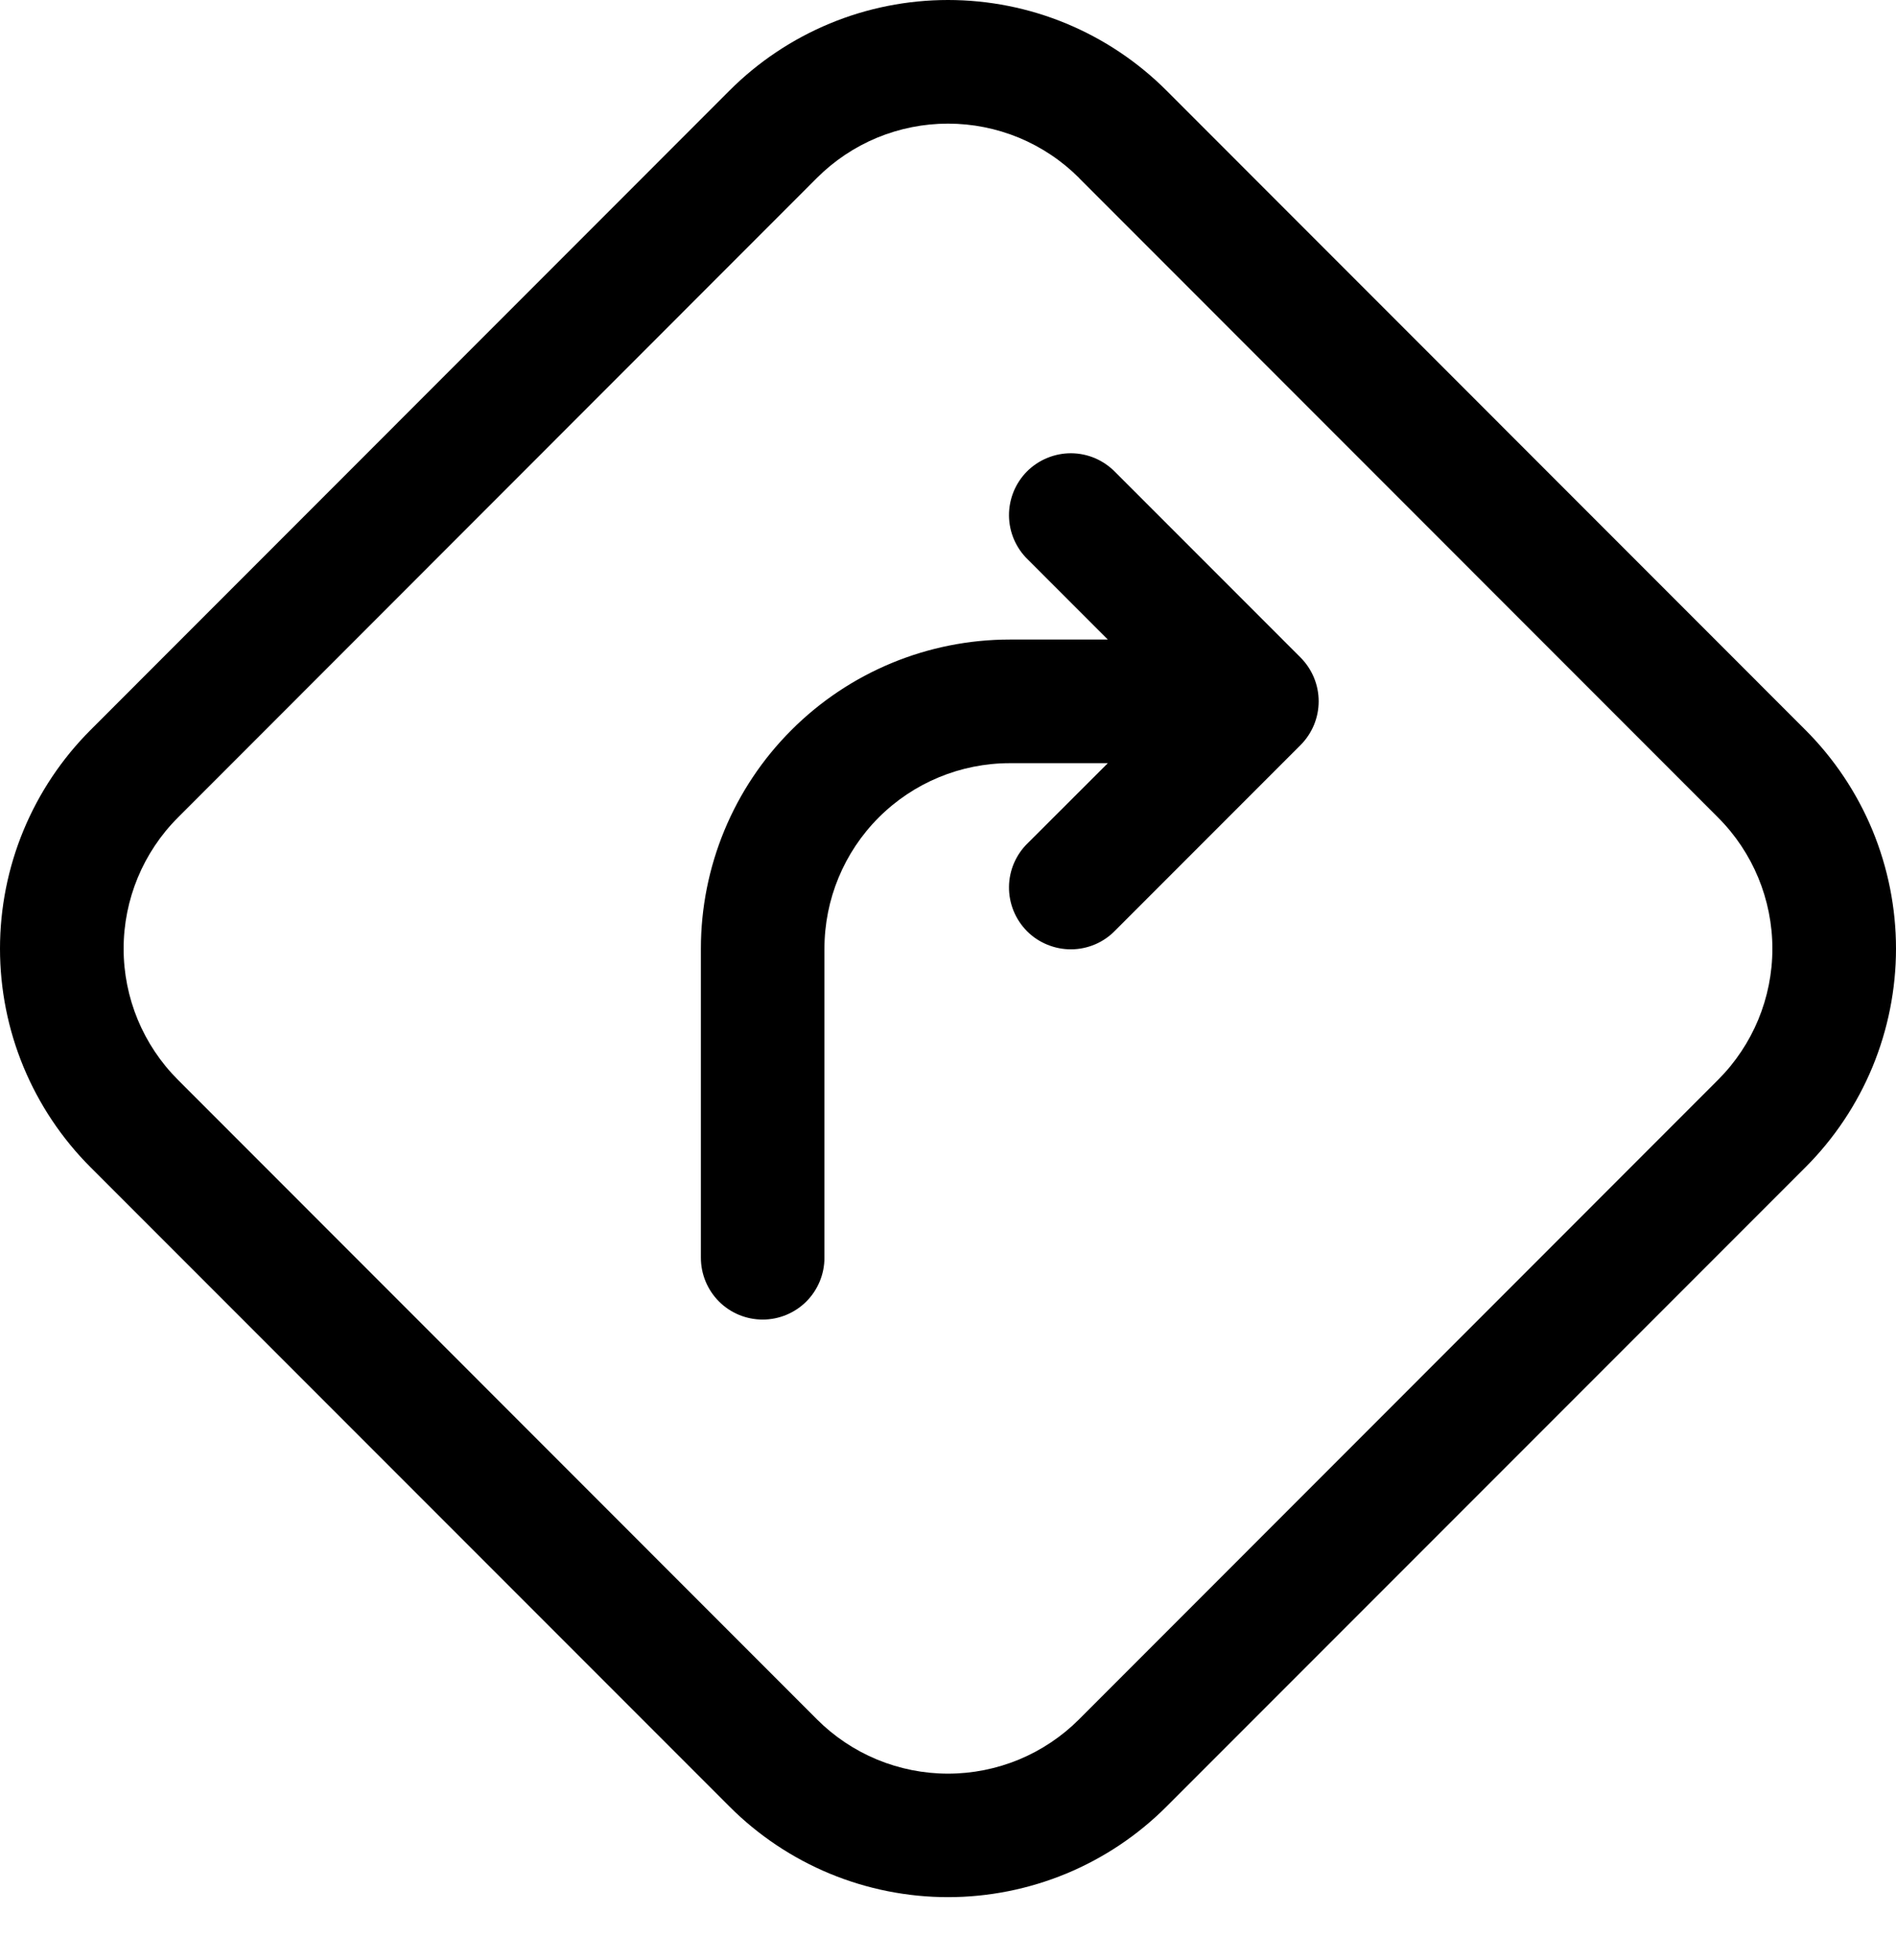 <svg width="30" height="31" viewBox="0 0 30 31" fill="none" xmlns="http://www.w3.org/2000/svg">
<path d="M15.978 12.069C15.2 12.069 14.454 12.378 13.904 12.928C13.354 13.478 13.045 14.224 13.045 15.002V19.89C13.045 20.15 12.942 20.398 12.759 20.582C12.575 20.765 12.327 20.868 12.068 20.868C11.808 20.868 11.559 20.765 11.376 20.582C11.193 20.398 11.09 20.15 11.09 19.89V15.002C11.09 13.706 11.605 12.462 12.522 11.546C13.438 10.629 14.682 10.114 15.978 10.114H17.529L16.264 8.849C16.17 8.759 16.096 8.651 16.044 8.531C15.993 8.412 15.966 8.284 15.965 8.154C15.964 8.024 15.989 7.896 16.038 7.775C16.087 7.655 16.16 7.546 16.251 7.454C16.343 7.363 16.452 7.29 16.573 7.241C16.693 7.192 16.821 7.167 16.951 7.168C17.081 7.169 17.209 7.196 17.329 7.247C17.448 7.299 17.556 7.373 17.646 7.466L20.579 10.399C20.762 10.583 20.865 10.831 20.865 11.091C20.865 11.35 20.762 11.598 20.579 11.782L17.646 14.715C17.556 14.808 17.448 14.883 17.329 14.934C17.209 14.985 17.081 15.012 16.951 15.013C16.821 15.014 16.693 14.989 16.573 14.94C16.452 14.891 16.343 14.819 16.251 14.727C16.16 14.635 16.087 14.526 16.038 14.406C15.989 14.286 15.964 14.157 15.965 14.027C15.966 13.897 15.993 13.769 16.044 13.65C16.096 13.53 16.17 13.422 16.264 13.332L17.529 12.069H15.978Z" fill="black"/>
<path d="M11.543 1.432C11.997 0.978 12.536 0.618 13.129 0.372C13.722 0.126 14.358 0 15 0C15.642 0 16.278 0.126 16.871 0.372C17.464 0.618 18.003 0.978 18.457 1.432L28.568 11.545C29.022 11.999 29.382 12.538 29.628 13.131C29.873 13.724 30 14.36 30 15.002C30 15.644 29.873 16.28 29.628 16.873C29.382 17.466 29.022 18.005 28.568 18.459L18.457 28.57C18.003 29.024 17.464 29.384 16.871 29.63C16.278 29.875 15.642 30.002 15 30.002C14.358 30.002 13.722 29.875 13.129 29.63C12.536 29.384 11.997 29.024 11.543 28.57L1.432 18.459C0.978 18.005 0.618 17.466 0.372 16.873C0.126 16.28 0 15.644 0 15.002C0 14.36 0.126 13.724 0.372 13.131C0.618 12.538 0.978 11.999 1.432 11.545L11.543 1.432ZM17.075 2.815C16.802 2.542 16.479 2.326 16.123 2.178C15.767 2.031 15.385 1.955 15 1.955C14.615 1.955 14.233 2.031 13.877 2.178C13.521 2.326 13.198 2.542 12.925 2.815L2.815 12.929C2.265 13.479 1.956 14.225 1.956 15.003C1.956 15.781 2.265 16.526 2.815 17.076L12.925 27.189C13.198 27.462 13.521 27.678 13.877 27.826C14.233 27.973 14.615 28.049 15 28.049C15.385 28.049 15.767 27.973 16.123 27.826C16.479 27.678 16.802 27.462 17.075 27.189L27.185 17.076C27.735 16.526 28.044 15.781 28.044 15.003C28.044 14.225 27.735 13.479 27.185 12.929L17.075 2.817V2.815Z" fill="black"/>
</svg>
